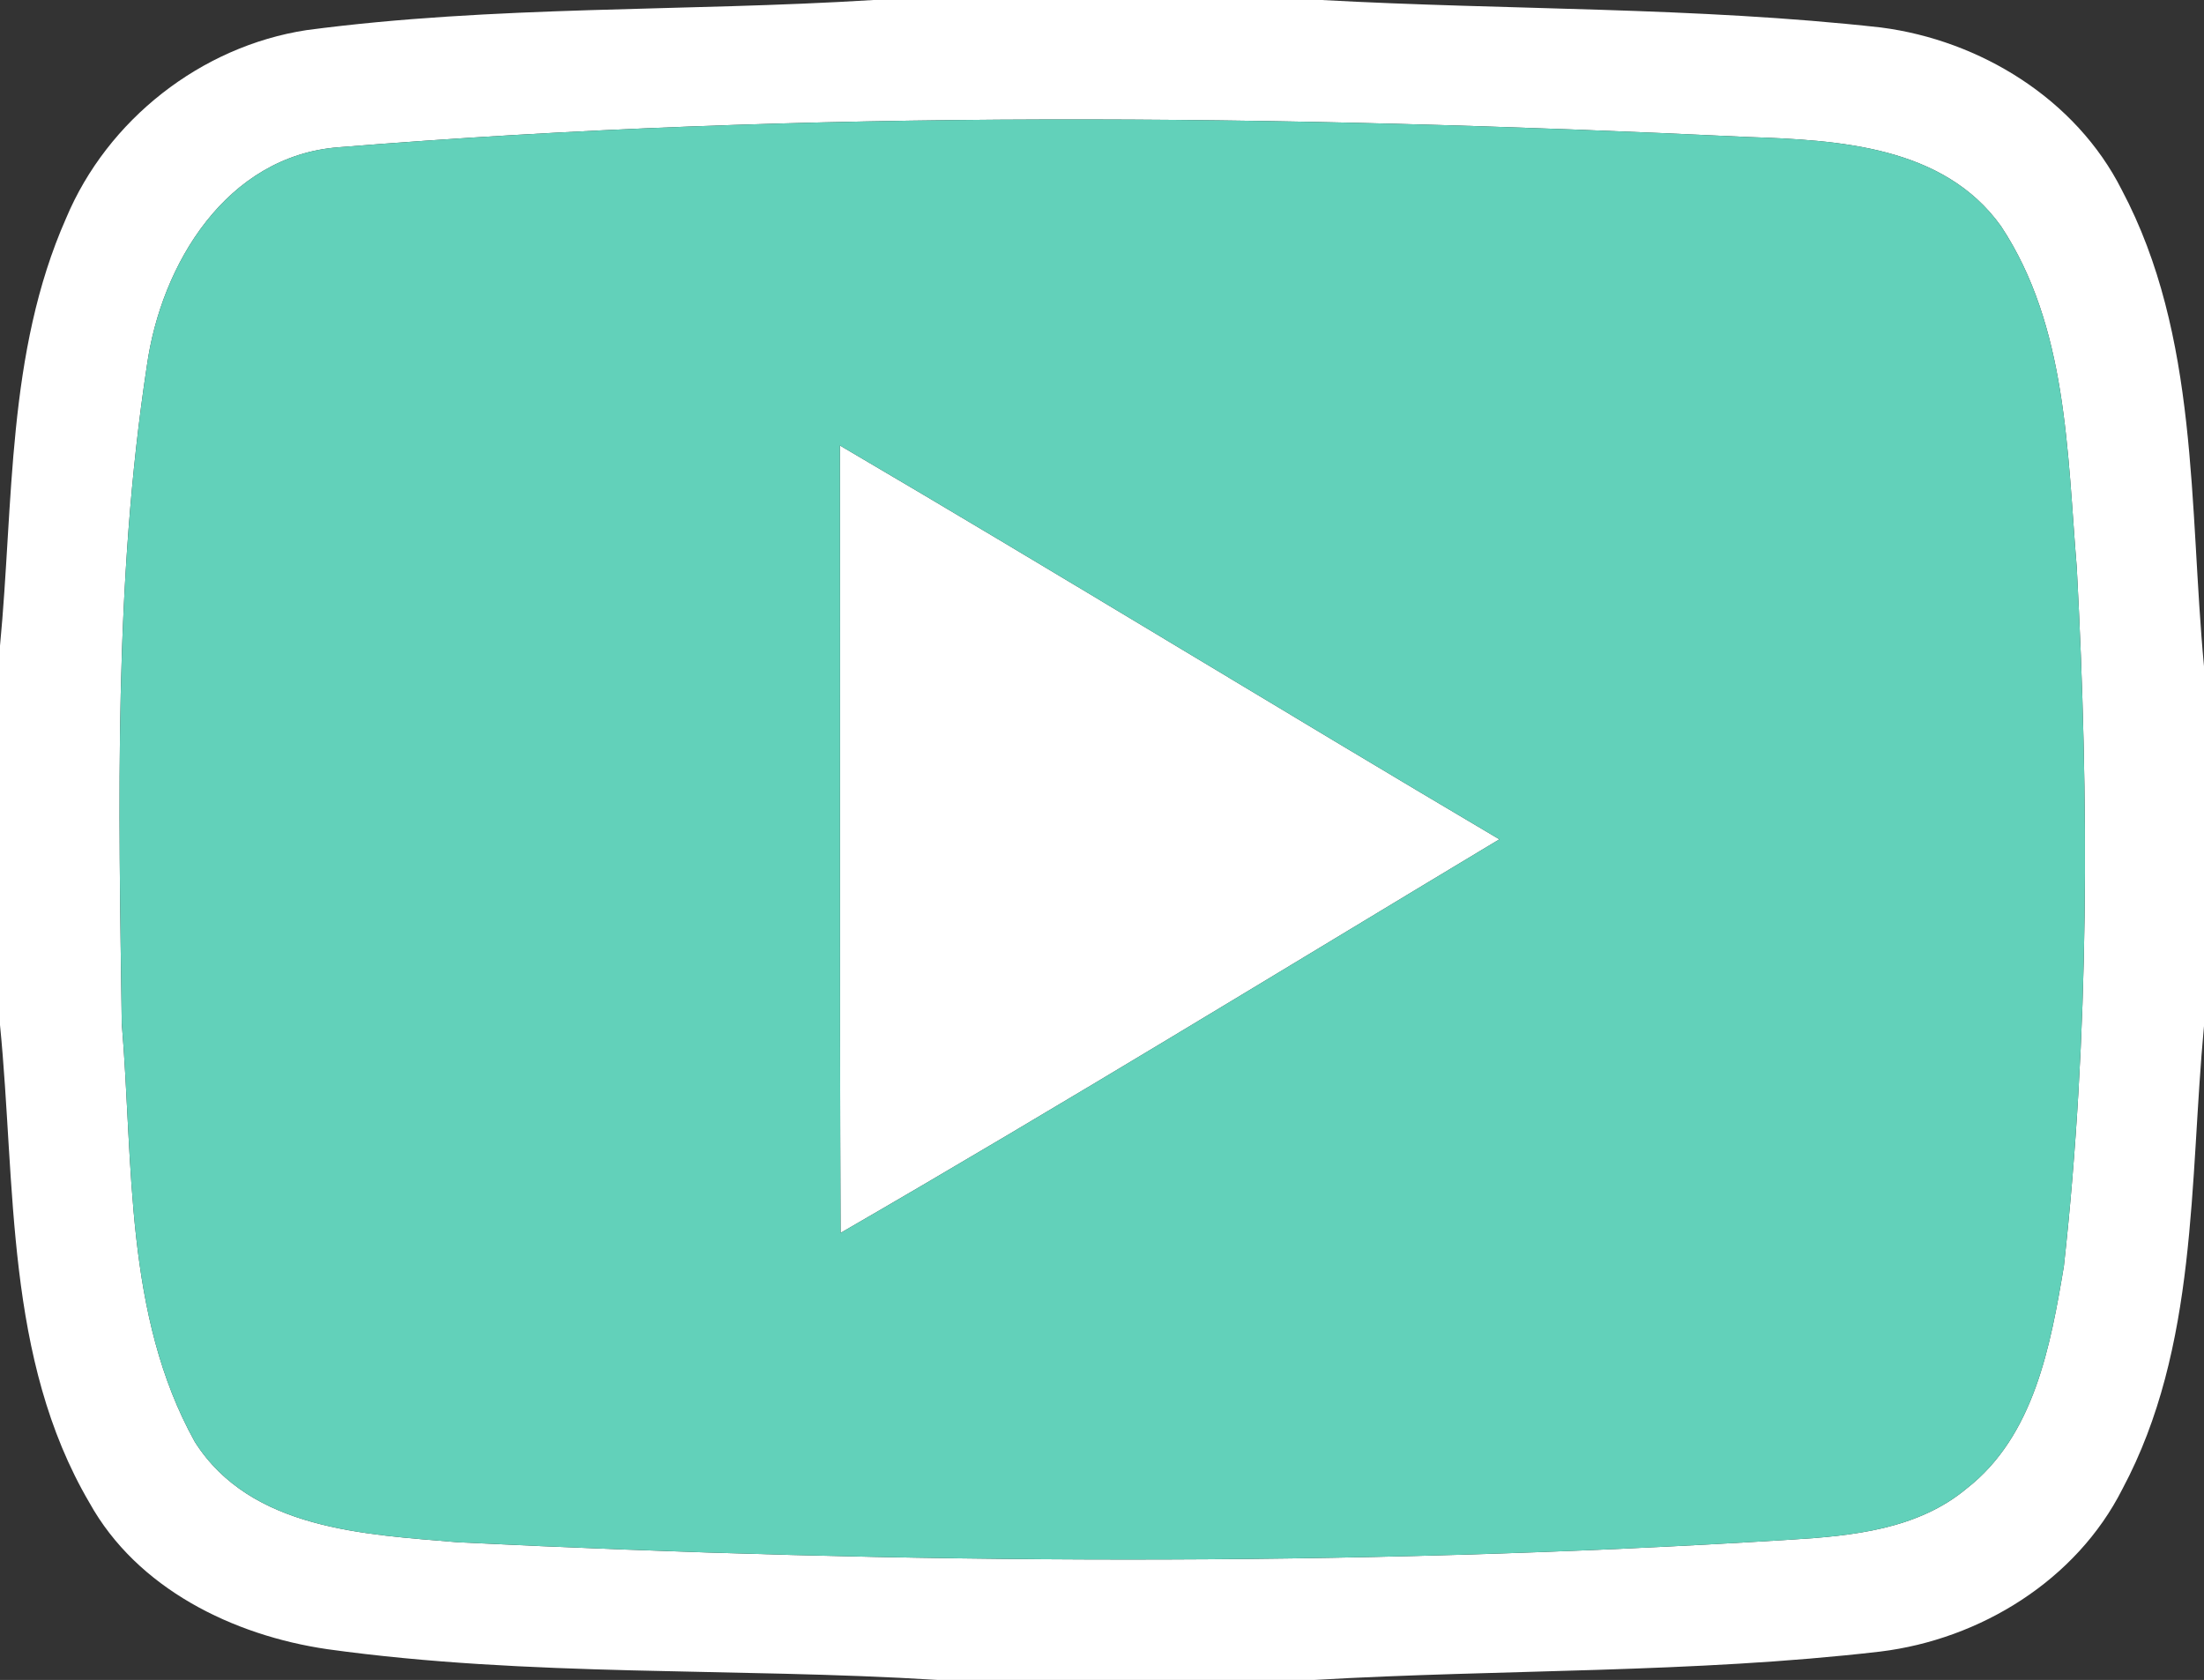 <?xml version="1.0" encoding="UTF-8" ?>
<!DOCTYPE svg PUBLIC "-//W3C//DTD SVG 1.1//EN" "http://www.w3.org/Graphics/SVG/1.1/DTD/svg11.dtd">
<svg width="101pt" height="77pt" viewBox="0 0 101 77" version="1.1" xmlns="http://www.w3.org/2000/svg">
<rect x="0" y="0" width="101" height="77" fill="#333333" stroke="none"/>
<g id="#ffffffff">
<path fill="#ffffff" opacity="1.00" d=" M 40.03 0.00 L 60.56 0.00 C 69.10 0.47 77.69 0.31 86.20 1.26 C 90.75 1.85 95.13 4.54 97.23 8.70 C 100.78 15.40 100.31 23.21 101.00 30.54 L 101.00 47.03 C 100.33 54.15 100.73 61.75 97.26 68.25 C 95.15 72.43 90.75 75.14 86.16 75.70 C 77.55 76.70 68.86 76.50 60.22 77.00 L 42.97 77.00 C 33.66 76.42 24.27 76.88 15.00 75.59 C 10.68 74.96 6.28 72.81 4.10 68.88 C 0.22 62.27 0.73 54.34 0.00 46.98 L 0.00 29.60 C 0.63 23.03 0.30 16.17 3.03 10.00 C 4.92 5.49 9.21 2.12 14.05 1.38 C 22.66 0.24 31.38 0.54 40.03 0.00 M 15.51 6.75 C 10.38 7.15 7.38 12.11 6.73 16.77 C 5.21 26.73 5.44 36.86 5.58 46.91 C 6.12 53.35 5.69 60.26 8.93 66.09 C 11.49 70.12 16.73 70.33 20.99 70.69 C 41.34 71.69 61.73 71.84 82.07 70.57 C 84.87 70.40 87.89 70.10 90.13 68.22 C 93.22 65.81 93.97 61.67 94.58 58.03 C 95.75 47.41 95.74 36.68 95.17 26.02 C 94.73 20.73 94.74 14.97 91.70 10.37 C 89.06 6.68 84.23 6.42 80.11 6.28 C 58.59 5.25 36.98 5.01 15.51 6.75 Z" />
<path fill="#ffffff" opacity="1.00" d=" M 38.49 20.42 C 48.61 26.36 58.61 32.50 68.71 38.47 C 58.66 44.51 48.67 50.64 38.52 56.51 C 38.47 44.48 38.51 32.45 38.49 20.42 Z" />
</g>
<g id="#62d1baff">
<path fill="#62d1ba" opacity="1.00" d=" M 15.51 6.75 C 36.98 5.01 58.59 5.25 80.11 6.28 C 84.23 6.42 89.06 6.68 91.70 10.37 C 94.74 14.97 94.73 20.73 95.17 26.02 C 95.74 36.68 95.75 47.41 94.58 58.03 C 93.97 61.67 93.22 65.81 90.13 68.22 C 87.89 70.10 84.87 70.40 82.07 70.57 C 61.73 71.84 41.34 71.69 20.99 70.69 C 16.73 70.33 11.49 70.12 8.93 66.09 C 5.69 60.26 6.12 53.35 5.58 46.91 C 5.44 36.86 5.21 26.73 6.73 16.77 C 7.38 12.11 10.38 7.15 15.51 6.75 M 38.49 20.42 C 38.51 32.45 38.47 44.48 38.52 56.51 C 48.67 50.64 58.66 44.51 68.71 38.47 C 58.61 32.50 48.61 26.36 38.49 20.42 Z" />
</g>
</svg>
